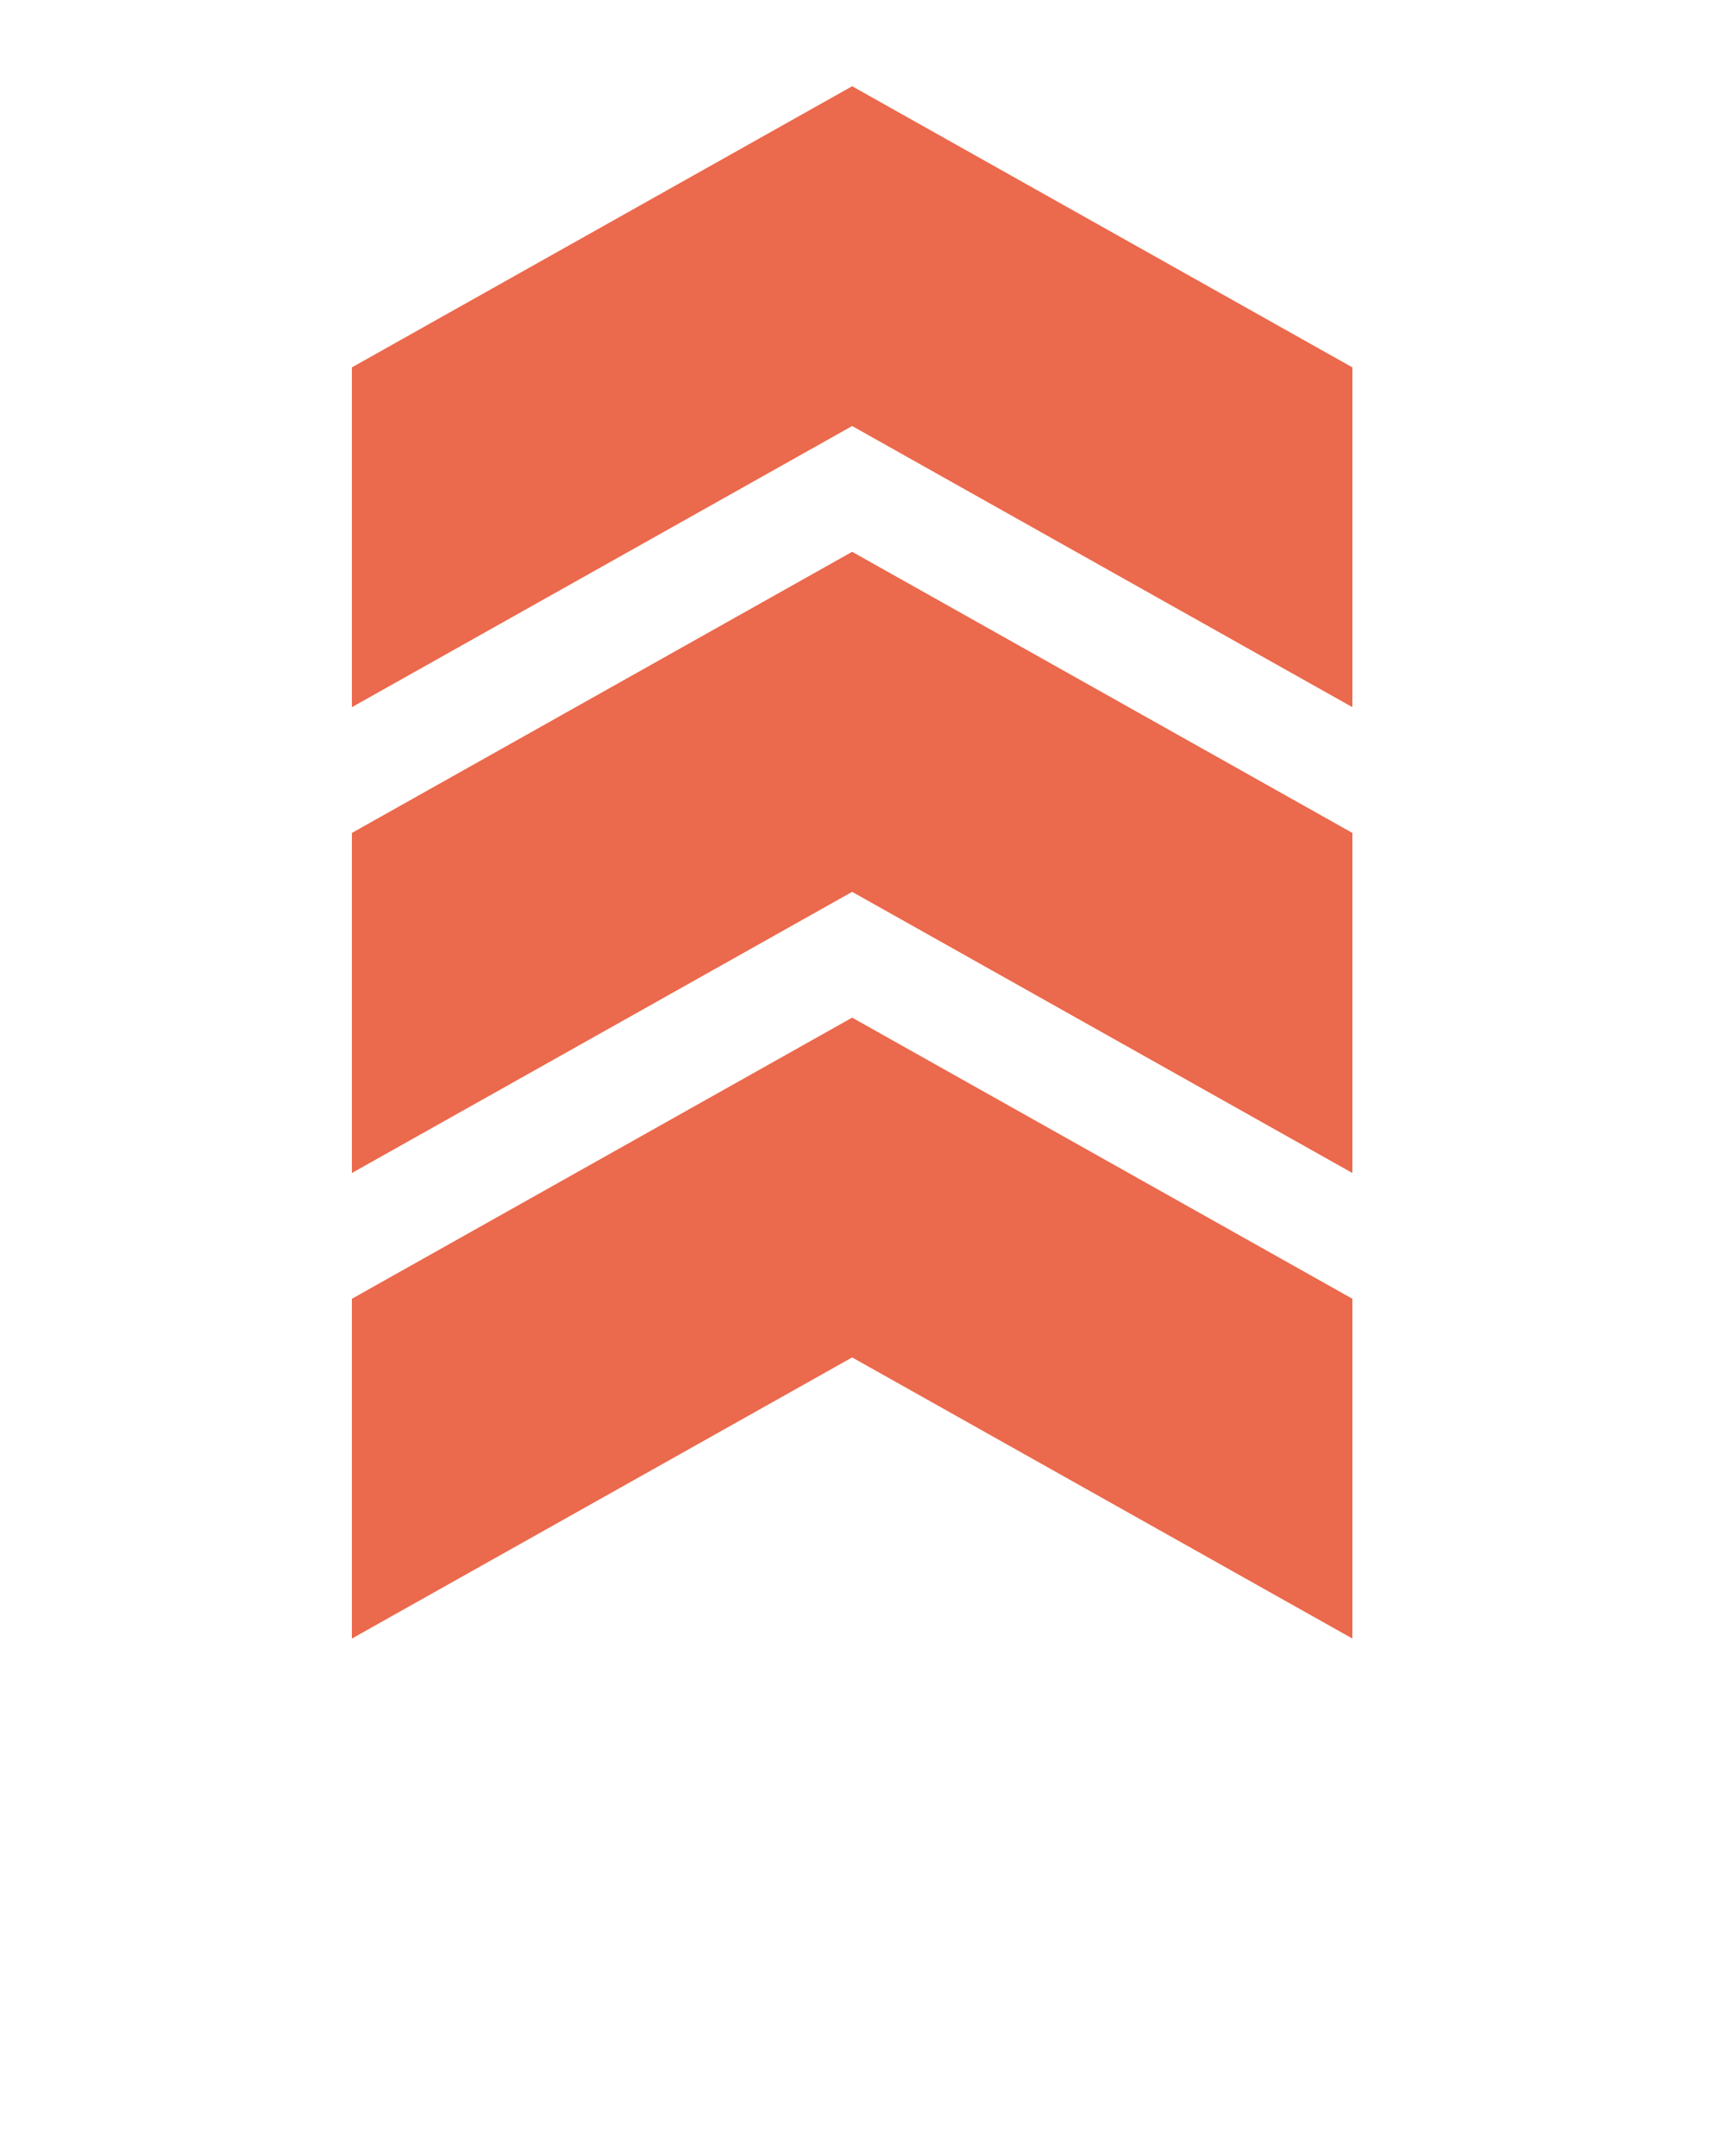 <svg xmlns="http://www.w3.org/2000/svg" xmlns:xlink="http://www.w3.org/1999/xlink" version="1.1" x="0px" y="0px" viewBox="0 0 100 125" fill="#eb694c" enable-background="new 0 0 100 100" xml:space="preserve"><polygon points="49.4,24.7 20.4,41 20.4,21.3 49.4,5 78.4,21.3 78.4,41 "/><polygon points="49.4,51.7 20.4,68 20.4,48.3 49.4,32 78.4,48.3 78.4,68 "/><polygon points="49.4,51.7 20.4,68 20.4,48.3 49.4,32 78.4,48.3 78.4,68 "/><polygon points="49.4,78.7 20.4,95 20.4,75.3 49.4,59 78.4,75.3 78.4,95 "/></svg>